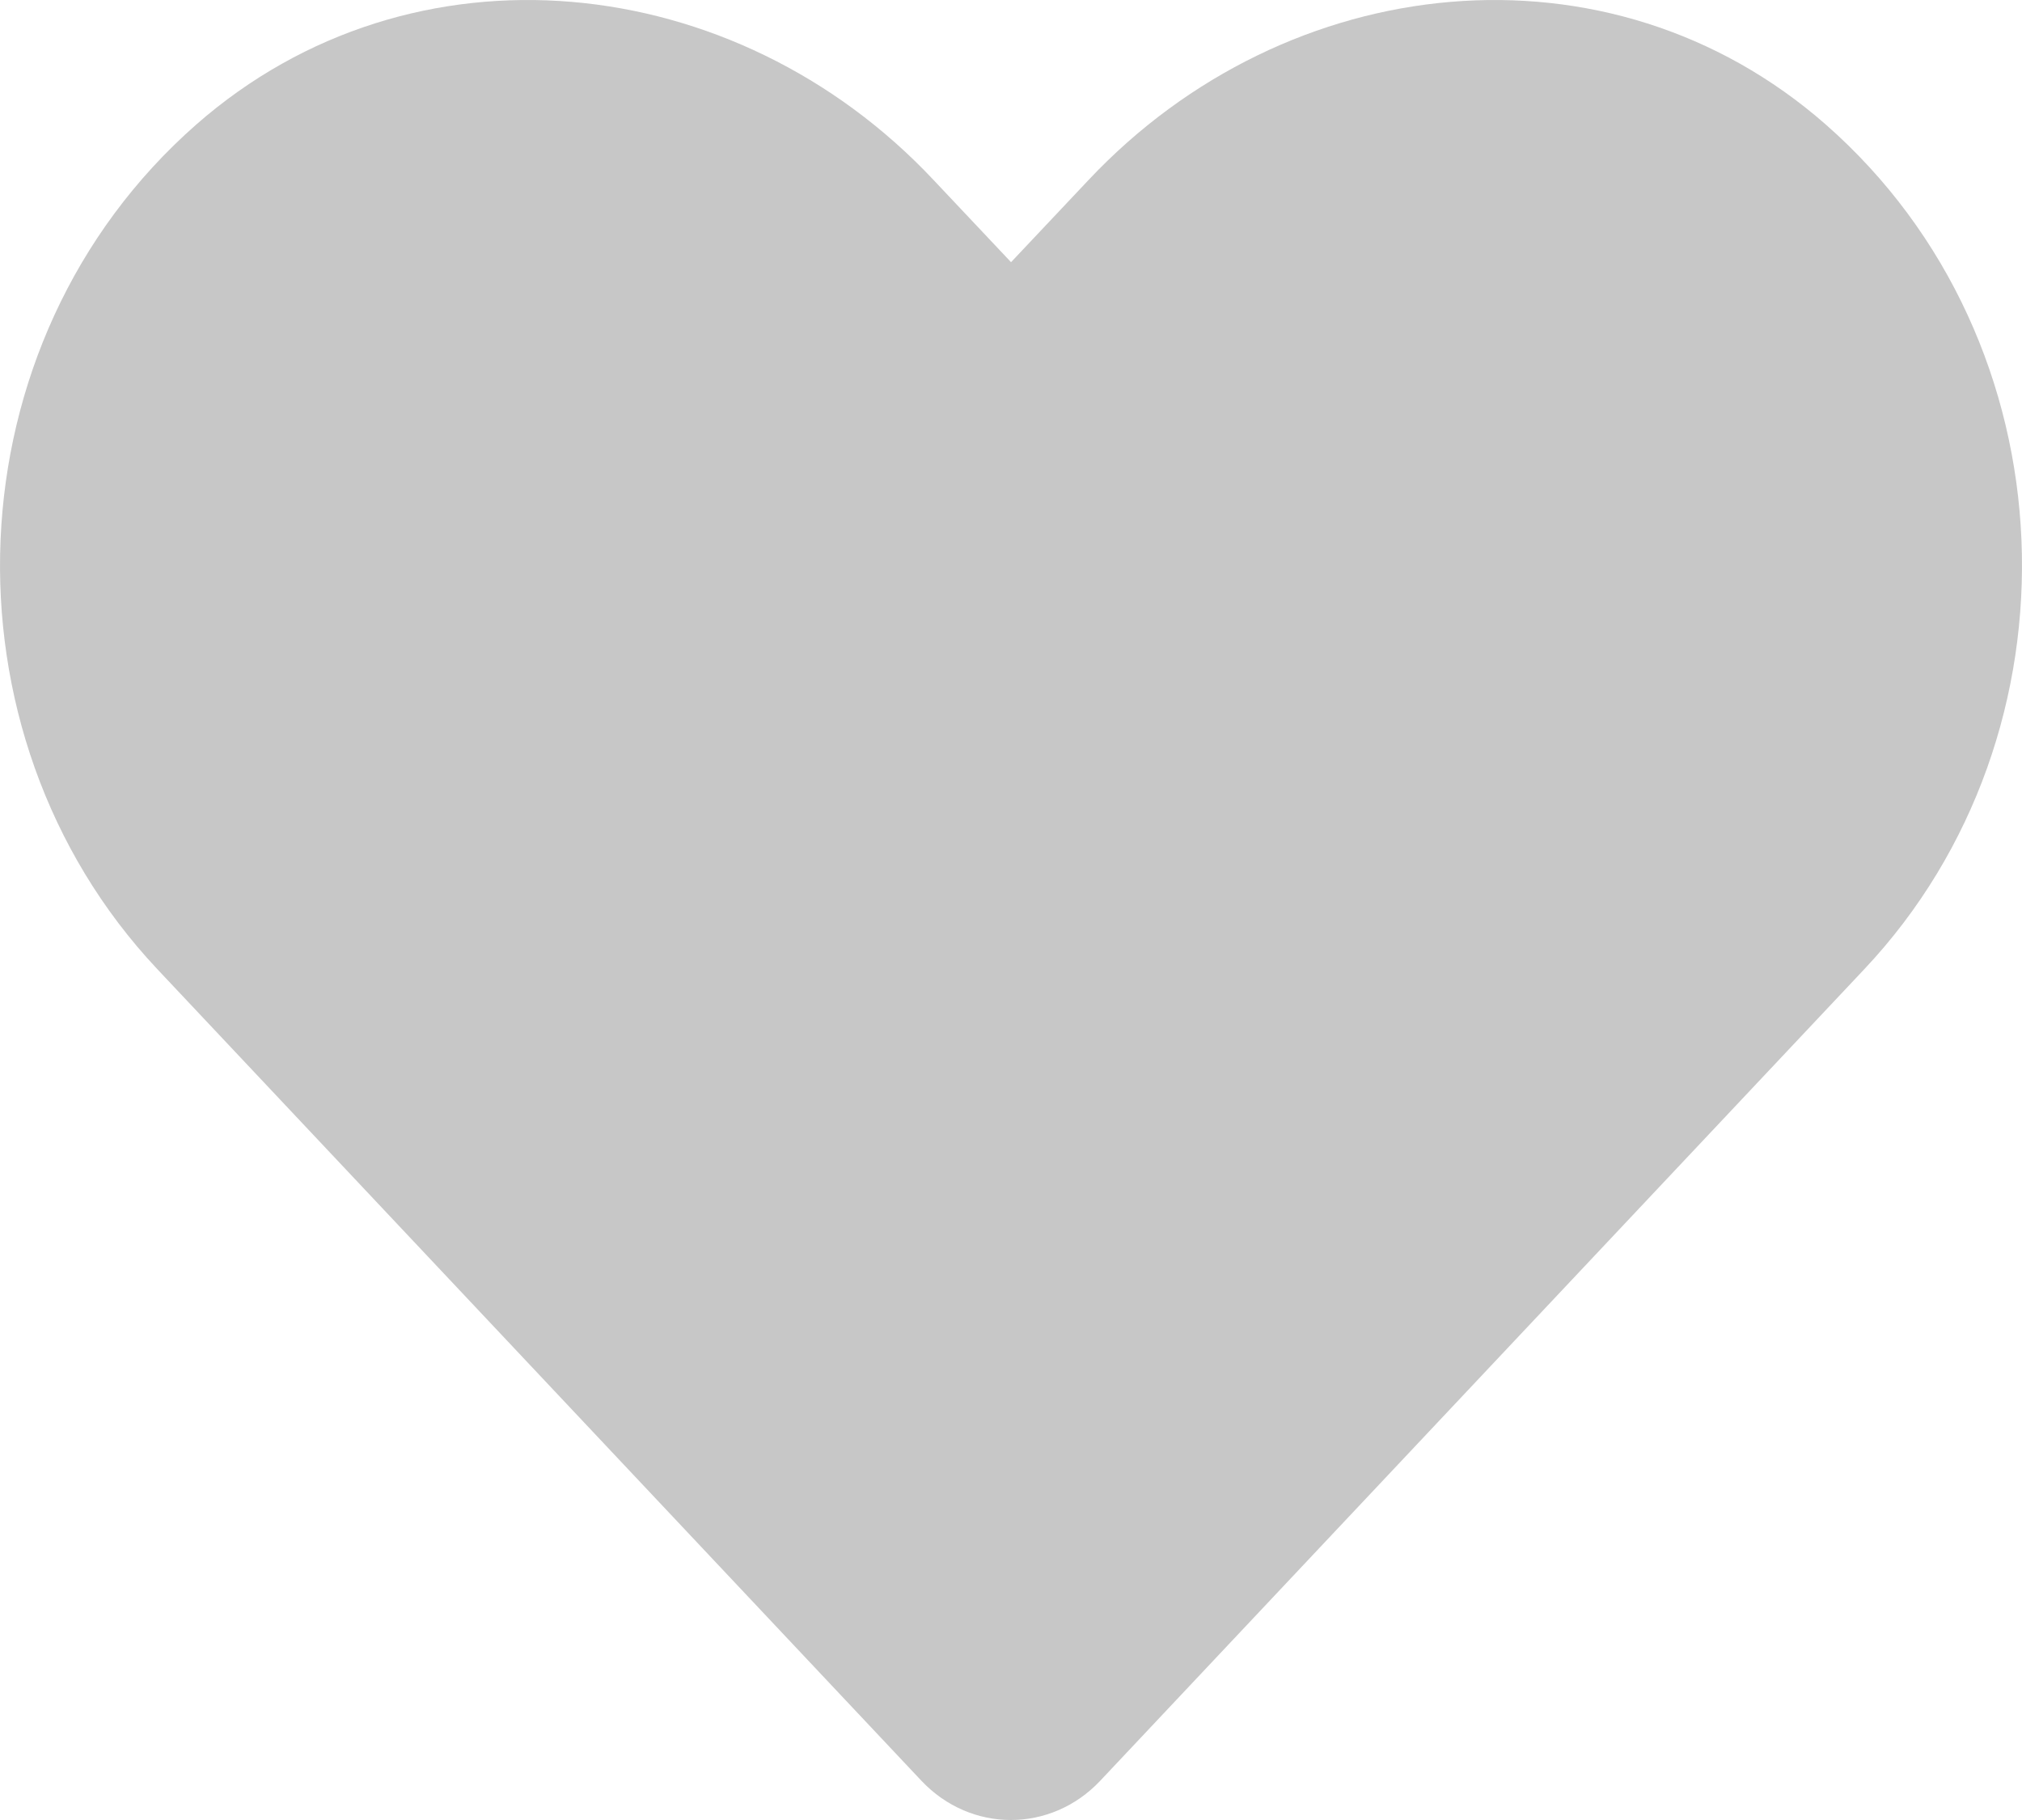 <svg width="40" height="36" viewBox="0 0 40 36" fill="none" xmlns="http://www.w3.org/2000/svg" xmlns:xlink="http://www.w3.org/1999/xlink">
<path d="M36.117,2.462C31.836,-1.291 25.469,-0.616 21.54,3.554L20.001,5.186L18.462,3.554C14.54,-0.616 8.165,-1.291 3.884,2.462C-1.022,6.769 -1.28,14.499 3.11,19.168L18.227,35.223C19.204,36.259 20.79,36.259 21.766,35.223L36.883,19.168C41.281,14.499 41.024,6.769 36.117,2.462L36.117,2.462Z" fill="#C7C7C7"/>
</svg>
